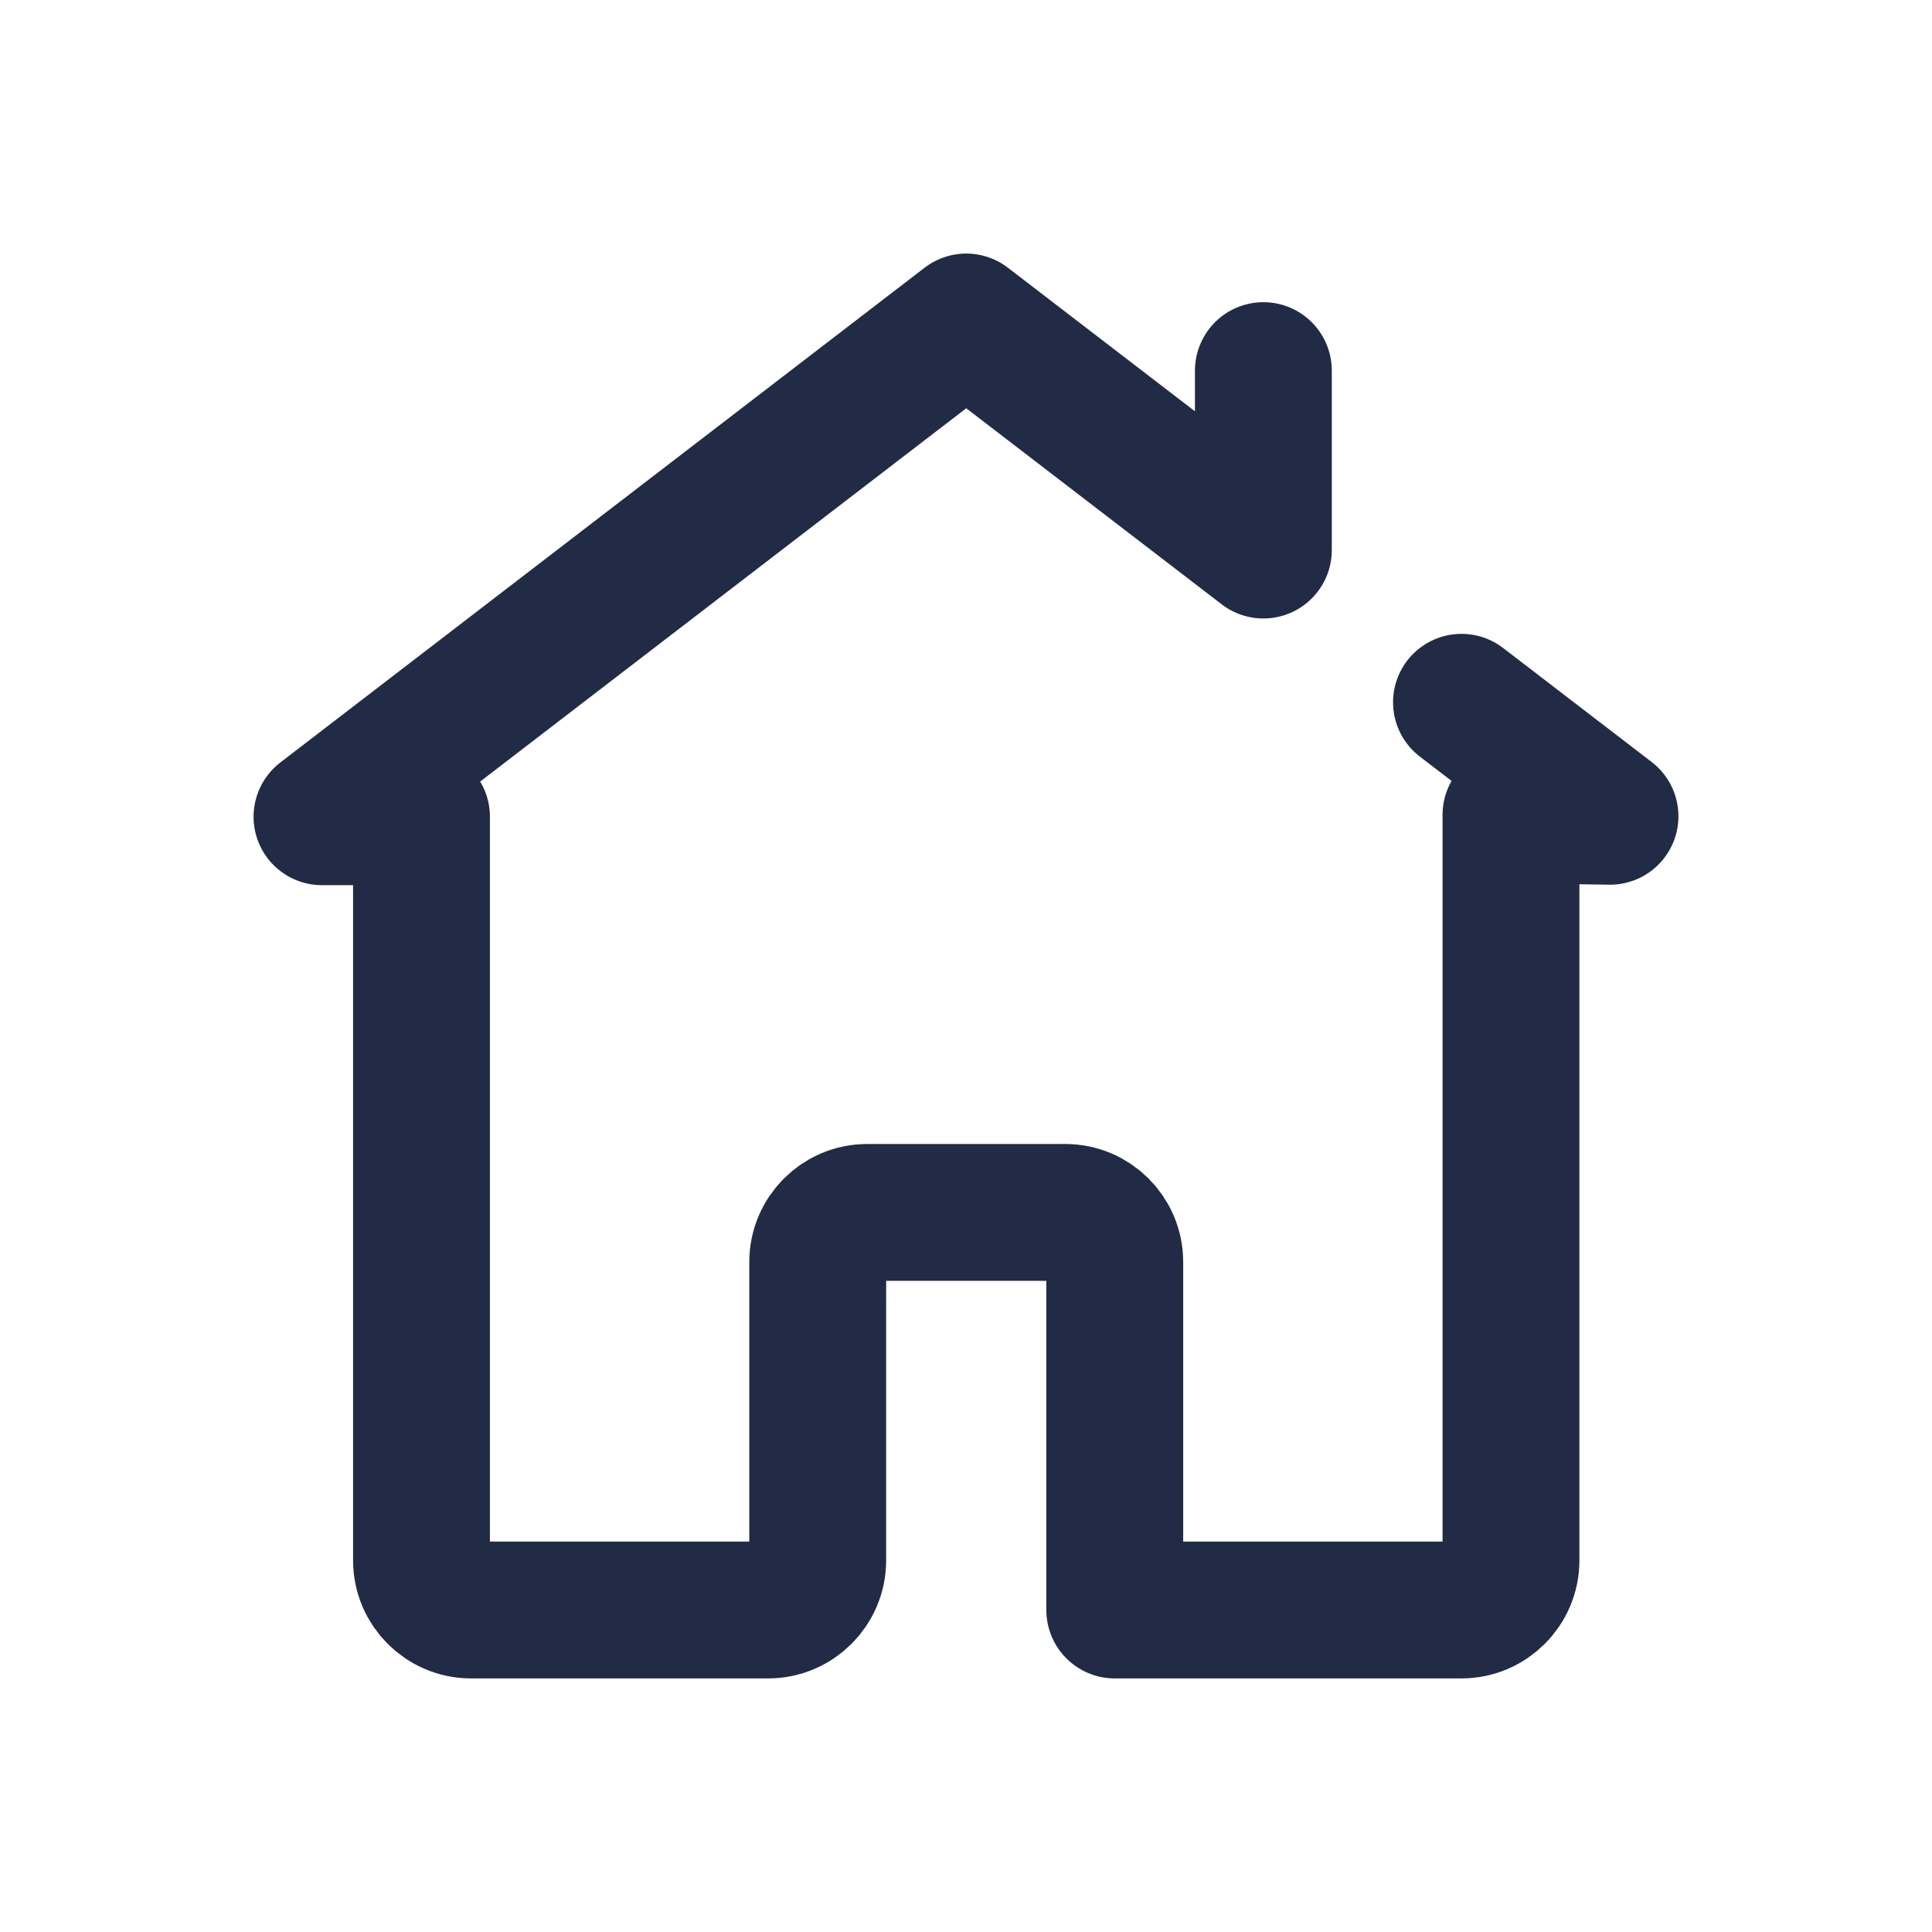 <svg width="24" height="24" viewBox="0 0 24 24" fill="none" xmlns="http://www.w3.org/2000/svg">
<path id="icon__home" d="M18.155 8.724L20 10.14L18.77 10.122V19.384C18.77 19.723 18.493 20 18.155 20H13.848V15.677C13.848 15.338 13.572 15.061 13.233 15.061H10.773C10.434 15.061 10.158 15.338 10.158 15.677V19.384C10.158 19.723 9.881 20 9.542 20H5.852C5.513 20 5.236 19.723 5.236 19.384V10.146H4L12.003 4L15.694 6.833V4.604" stroke="#222B45" stroke-width="1.7" stroke-miterlimit="10" stroke-linecap="round" stroke-linejoin="round"/>
</svg>
